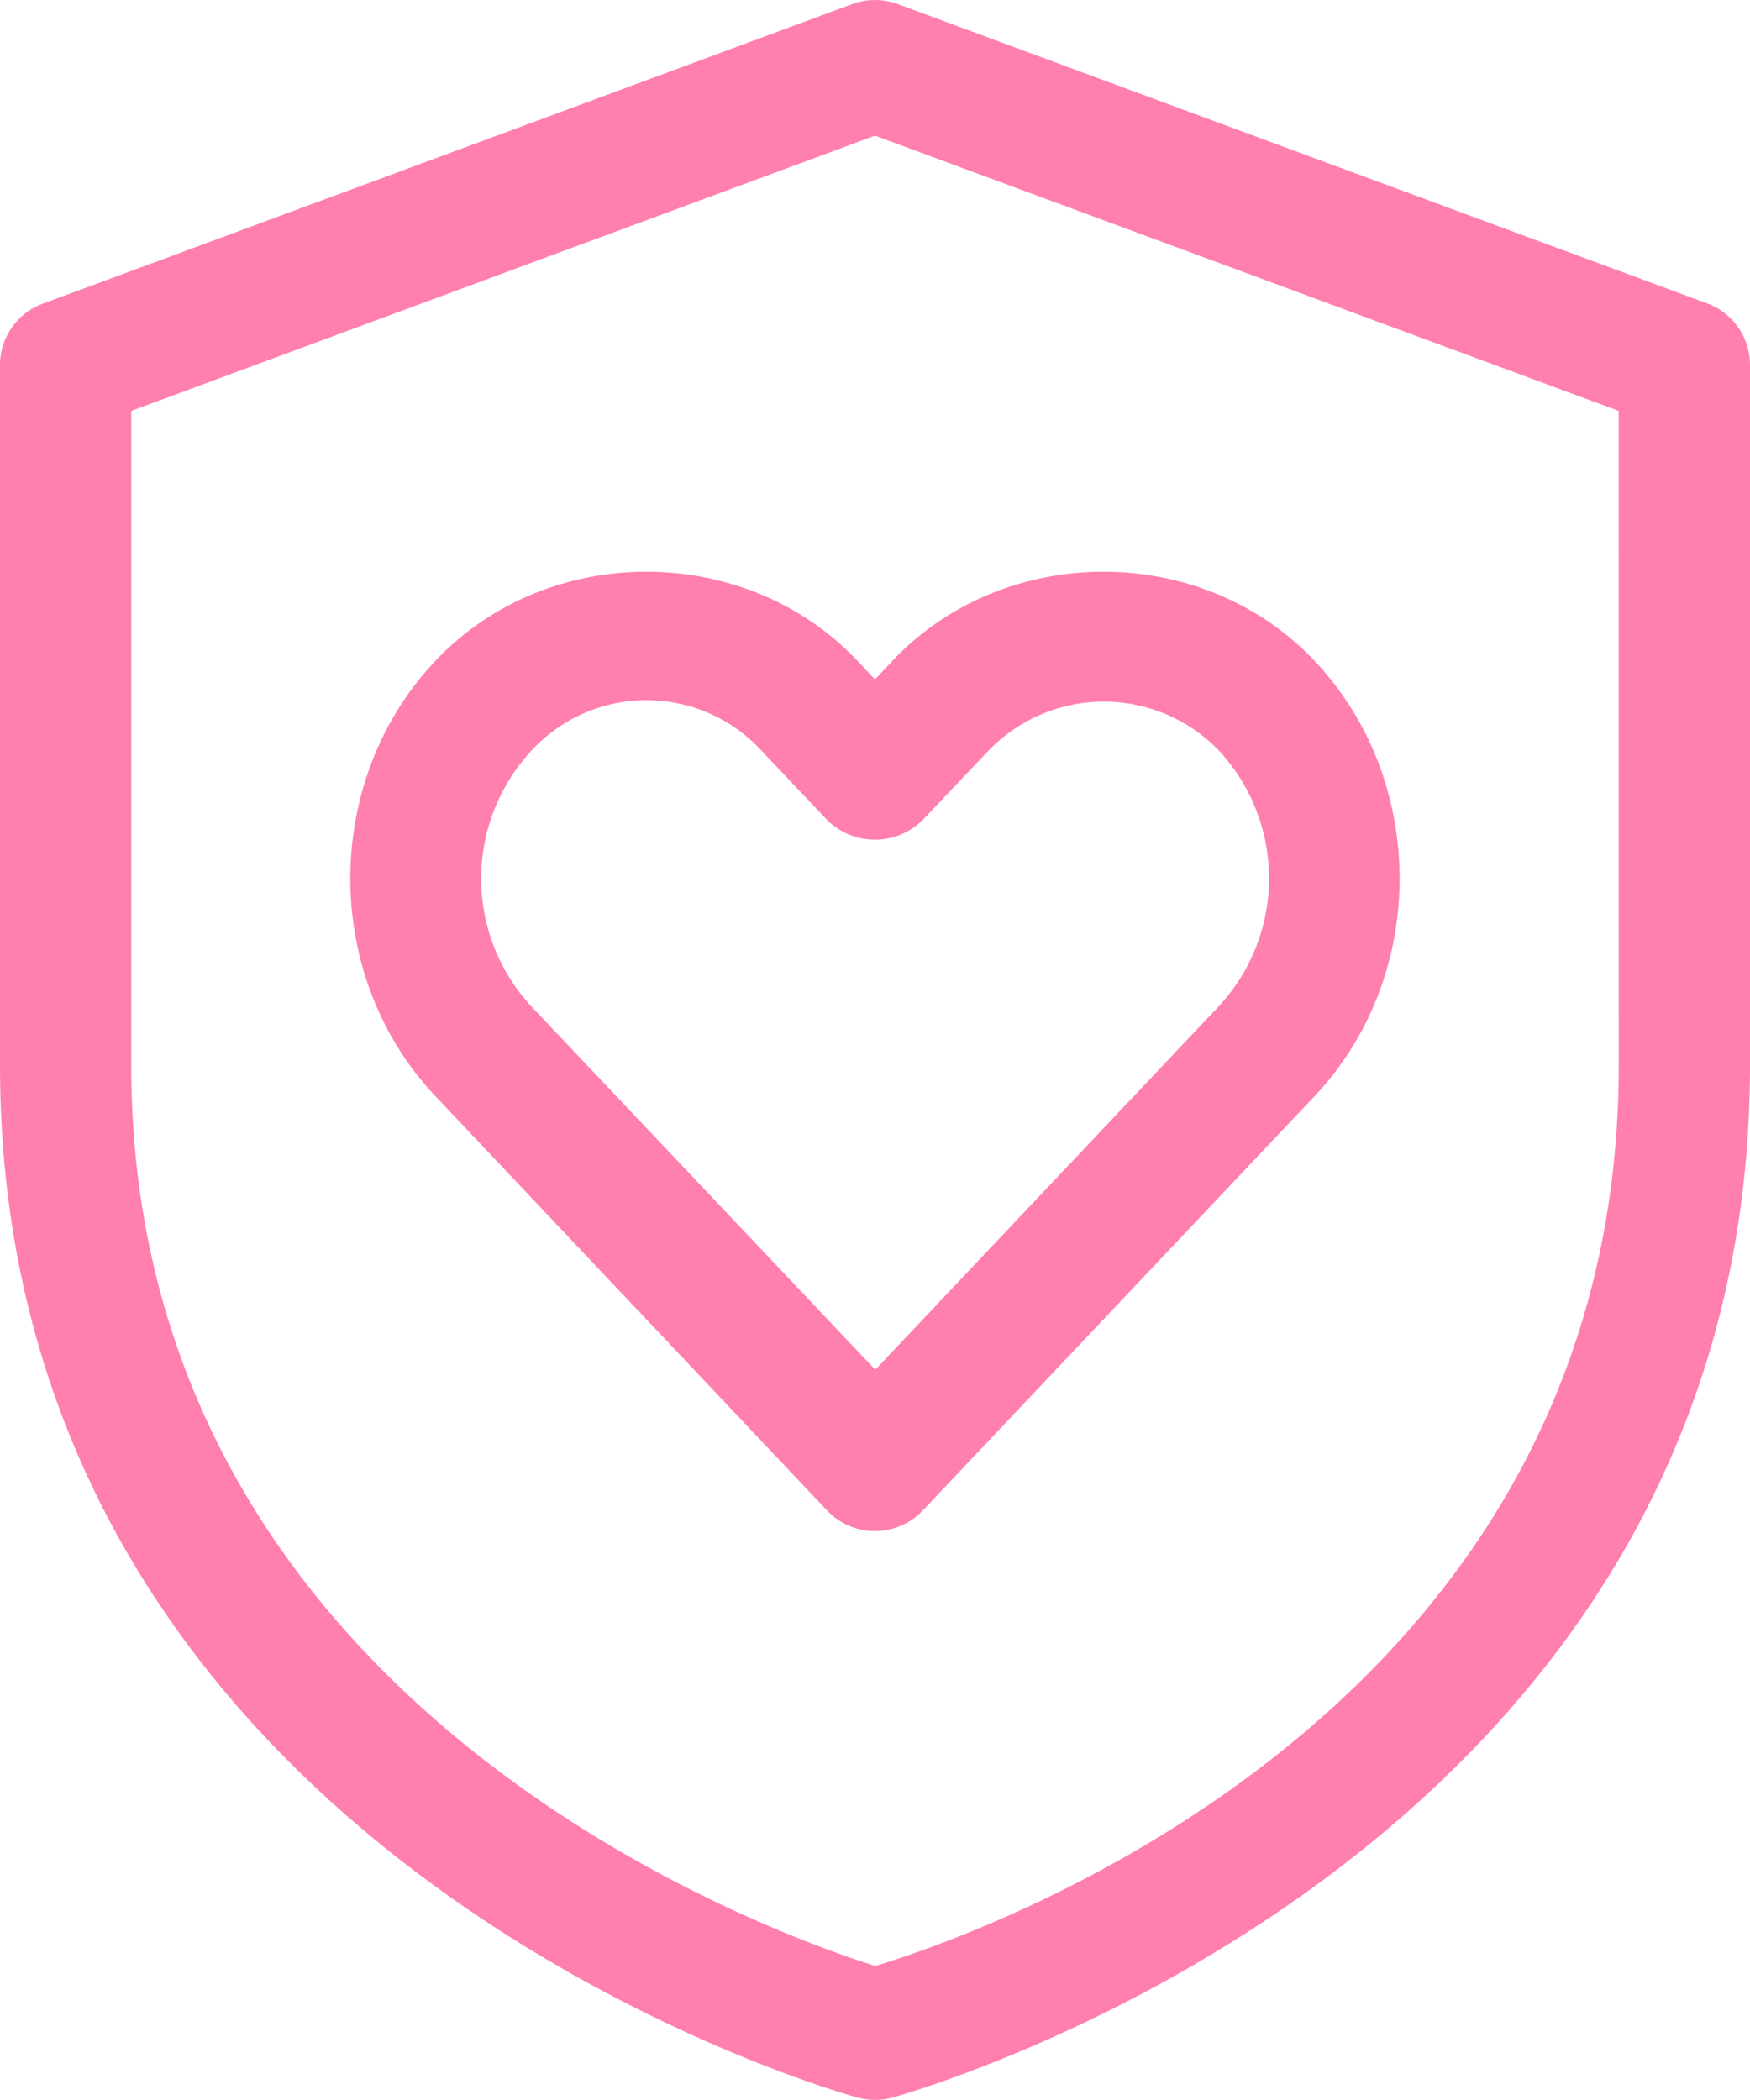 <svg xmlns="http://www.w3.org/2000/svg" viewBox="0 0 226.67 271.99"><defs><style>.cls-1{fill:#ff7faf;}</style></defs><title>Asset 1</title><g id="Layer_2" data-name="Layer 2"><g id="Capa_1" data-name="Capa 1"><path class="cls-1" d="M226.67,47.3a8.49,8.49,0,0,0-5.55-8L116.28.53a8.53,8.53,0,0,0-5.9,0L5.55,39.33A8.47,8.47,0,0,0,0,47.3V138C0,241.14,110,271.42,111.16,271.71a8.5,8.5,0,0,0,4.35,0c1.11-.29,111.16-30.58,111.16-133.73Zm-17,90.68c0,83.46-81.34,112.11-96.3,116.67C99,250.11,17,220.69,17,138V53.22l96.33-35.65,96.33,35.65Z"/><path class="cls-1" d="M111.05,85.58c-14.54-15.37-40.12-15.36-54.64,0-14.71,15.55-14.71,40.86,0,56.42l50.74,53.67a8.52,8.52,0,0,0,12.35,0L170.25,142c14.71-15.55,14.71-40.86,0-56.42-14.53-15.36-40.11-15.37-54.64,0L113.33,88Zm8.46,20.63L128,97.27a20.72,20.72,0,0,1,29.93,0,24.35,24.35,0,0,1,0,33l-44.56,47.15L68.77,130.3a24.35,24.35,0,0,1,0-33,20.25,20.25,0,0,1,29.93,0l8.46,8.94A8.78,8.78,0,0,0,119.51,106.21Z"/></g></g></svg>